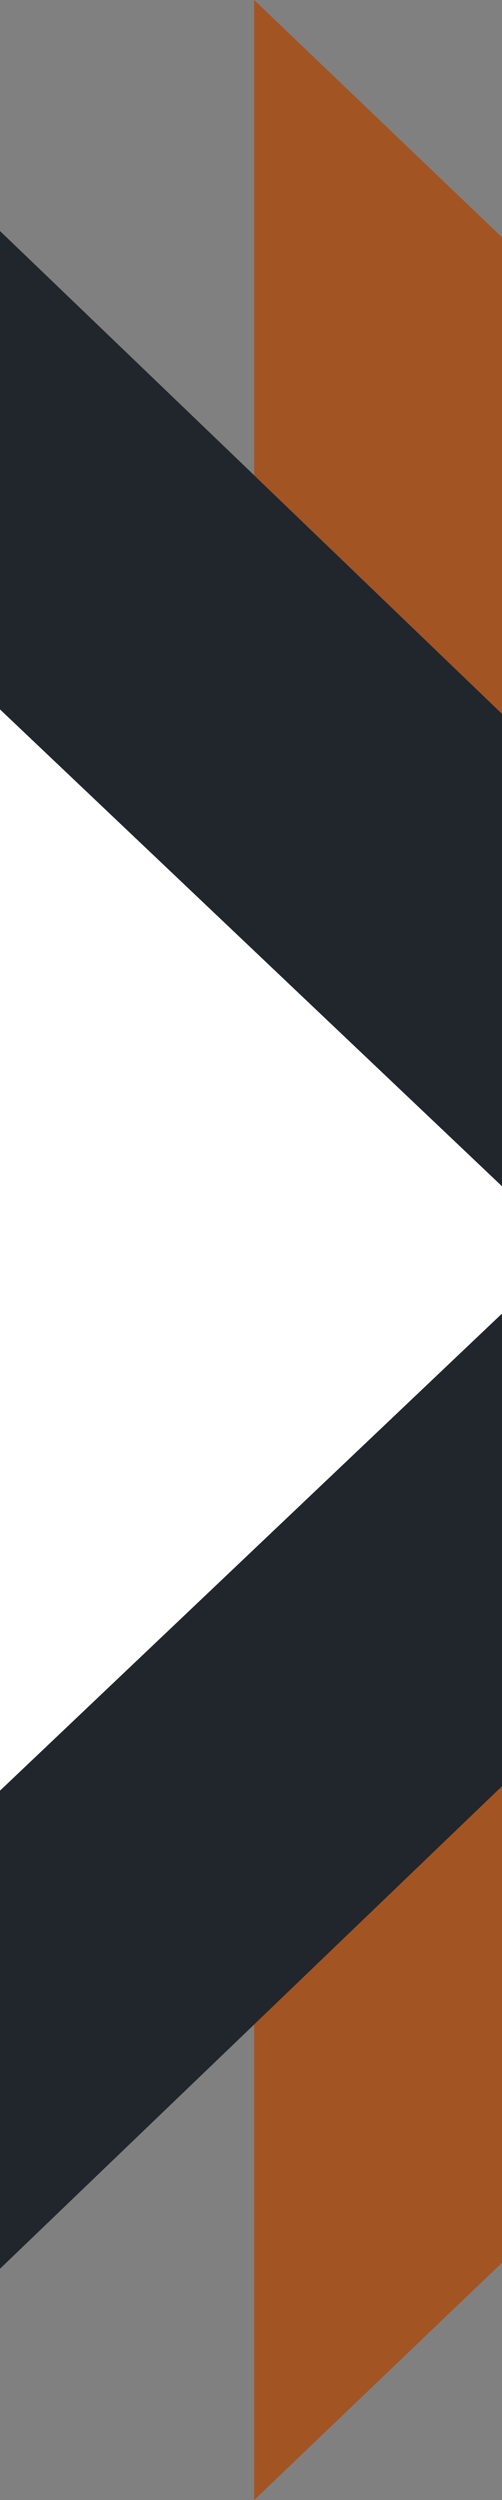 <svg xmlns="http://www.w3.org/2000/svg" viewBox="0 0 15.92 79.22"><rect x="0" y="0" width="15.92" height="79.22" fill="#808080" stroke="none"/><defs><style>.cls-1{fill:#a35423;}.cls-2{fill:#20262c;}.cls-3{fill:#fff;}</style></defs><title>Flecha_Izq_320</title><g id="Layer_2" data-name="Layer 2"><g id="Layer_1-2" data-name="Layer 1"><polygon class="cls-1" points="8.06 0 8.06 15.06 15.92 22.62 15.92 7.52 8.06 0"/><polygon class="cls-2" points="15.92 37.59 15.92 22.62 8.06 15.07 8.06 15.06 0 7.32 0 22.48 15.92 37.59"/><polygon class="cls-2" points="8.06 15.07 15.92 22.62 8.06 15.06 8.06 15.07"/><polygon class="cls-1" points="8.06 79.22 15.92 71.7 15.92 56.6 8.06 64.15 8.06 79.22"/><polygon class="cls-2" points="8.06 64.15 15.92 56.6 15.92 41.63 15.87 41.67 0 56.74 0 71.89 8.06 64.15 8.06 64.15"/><polygon class="cls-2" points="8.06 64.15 15.92 56.6 15.92 56.6 8.06 64.15 8.06 64.15"/><polygon class="cls-3" points="15.87 41.67 15.92 41.63 15.92 39.61 15.92 37.59 15.92 37.59 0 22.48 0 22.82 0 37.99 0 37.99 0 39.61 0 41.22 0 41.22 0 56.4 0 56.74 15.87 41.67"/></g></g></svg>